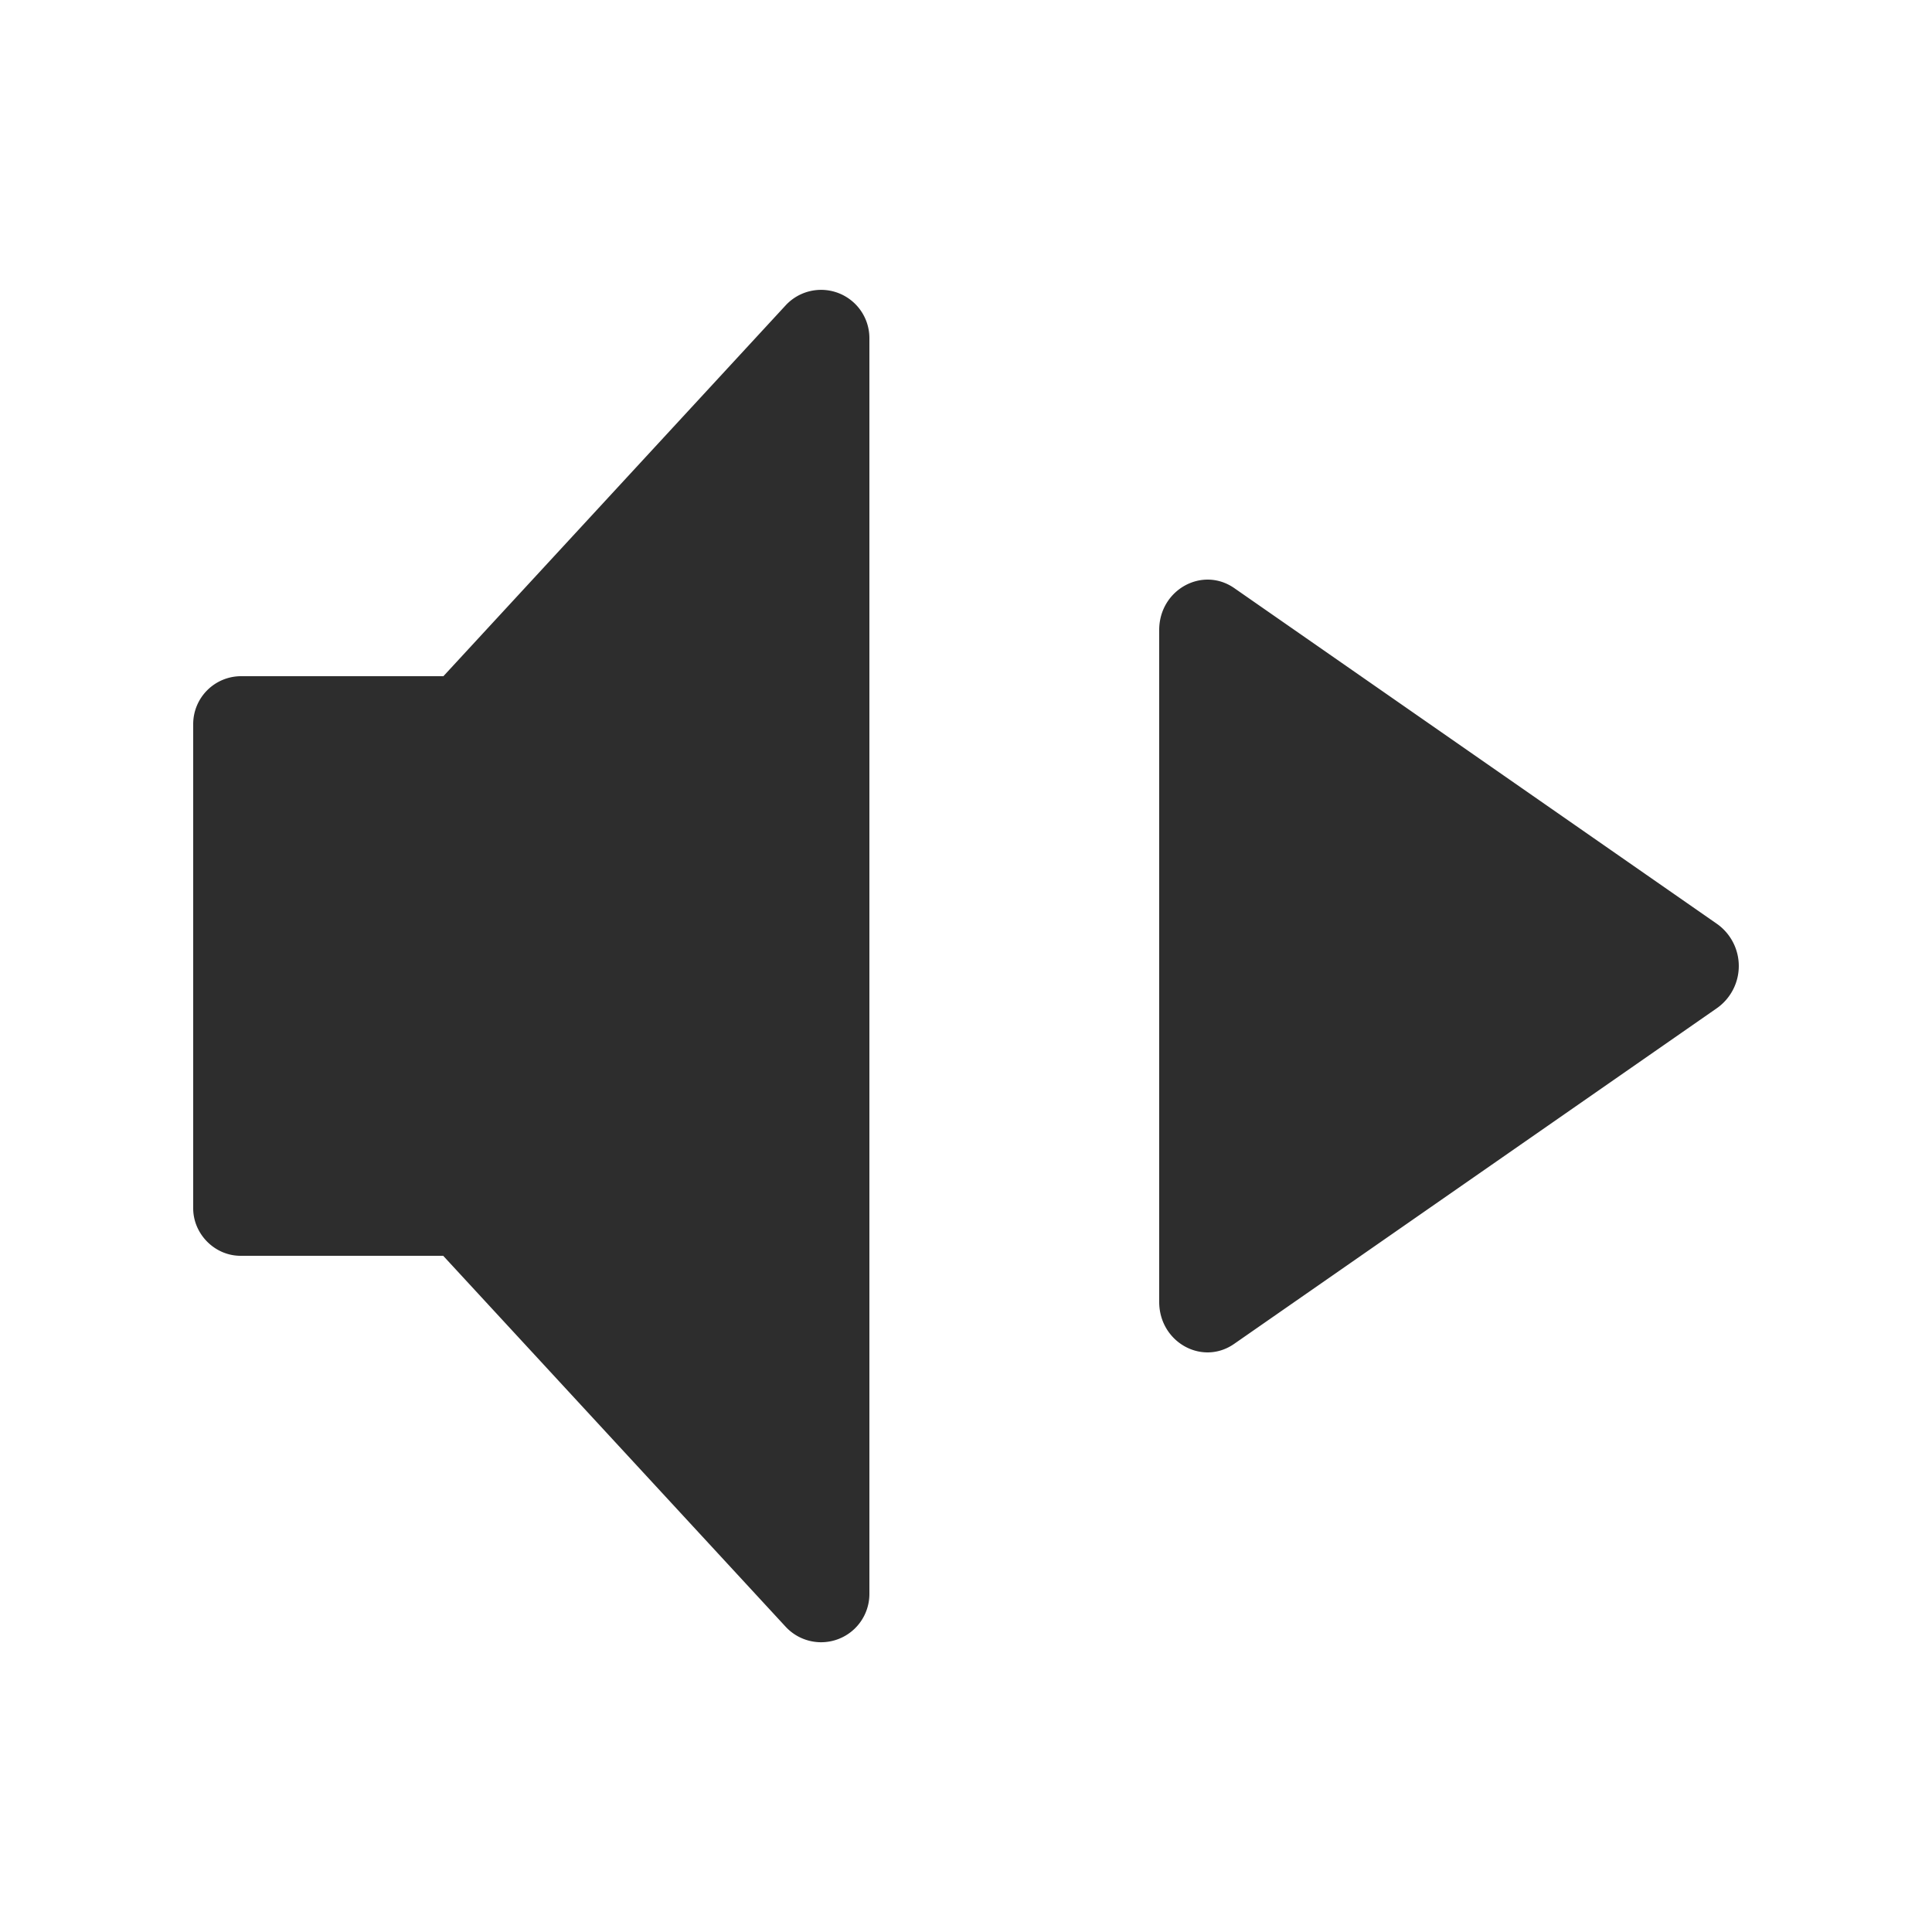 <svg xmlns="http://www.w3.org/2000/svg" width="20" height="20" fill="none"><path fill="#2D2D2D" d="M17.777 10.434a.534.534 0 0 0 0-.868l-5-3.478c-.332-.23-.777.018-.777.434v6.955c0 .417.445.666.777.434l5-3.477ZM4.588 13l3.545 3.84A.5.5 0 0 0 9 16.501v-13a.5.5 0 0 0-.867-.34L4.59 7H2.49A.496.496 0 0 0 2 7.491v5.018c0 .263.22.491.491.491h2.097Z"/></svg>